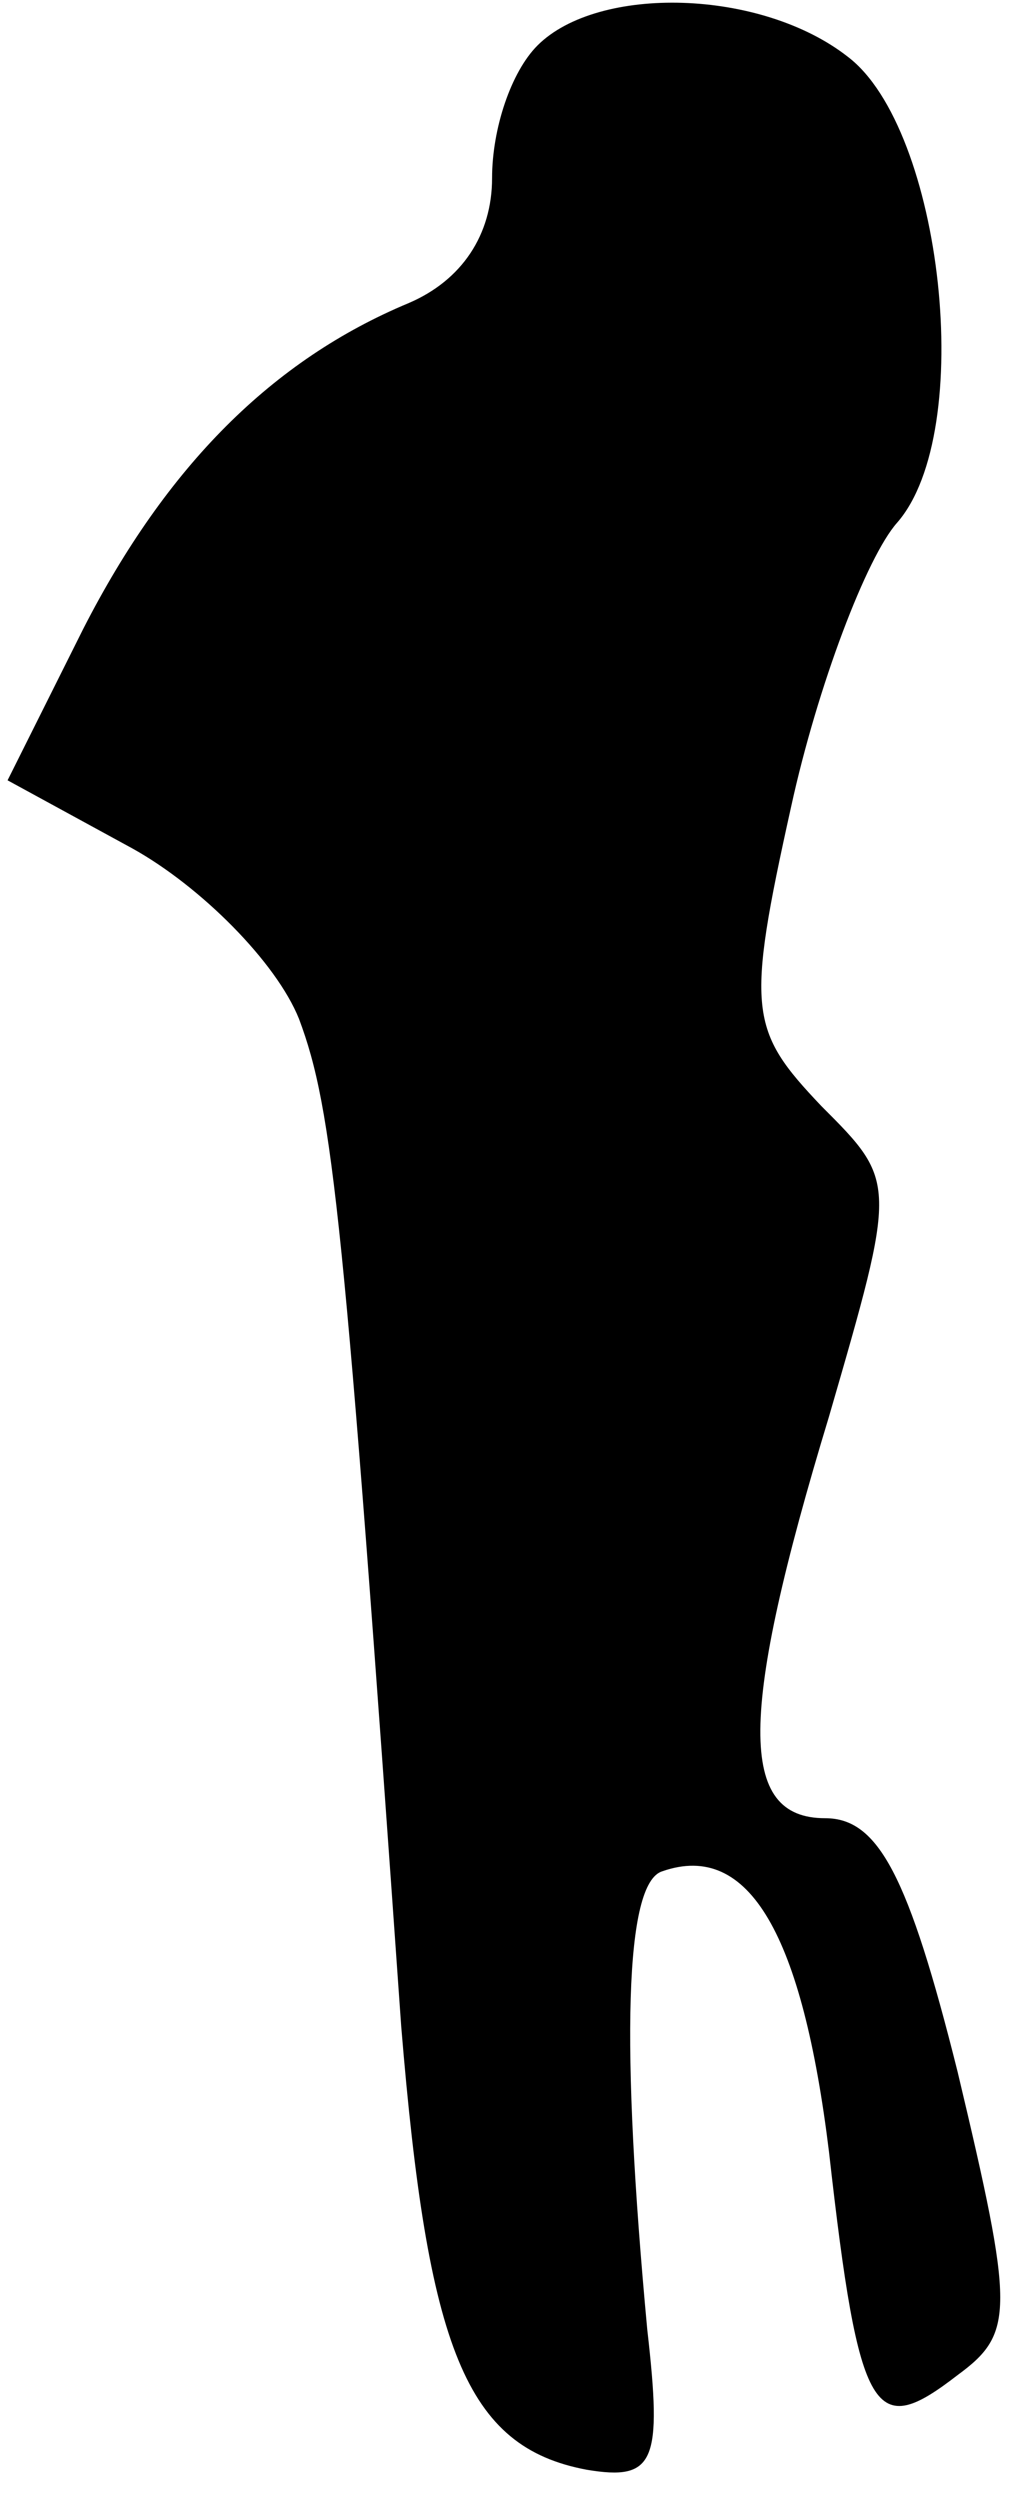 <?xml version="1.0" standalone="no"?>
<!DOCTYPE svg PUBLIC "-//W3C//DTD SVG 20010904//EN"
 "http://www.w3.org/TR/2001/REC-SVG-20010904/DTD/svg10.dtd">
<svg version="1.0" xmlns="http://www.w3.org/2000/svg"
 width="27pt" height="66pt" viewBox="0 0 27 66"
 preserveAspectRatio="xMidYMid meet">
<g transform="translate(0,66) scale(0.1,-0.1)"
fill="#000000" stroke="none">
<path fill="#000000" stroke="none" d="M142 648 c-7 -7 -12 -22 -12 -35 0 -15
-8 -27 -22 -33 -36 -15 -64 -43 -86 -86 l-20 -40 33 -18 c18 -10 38 -30 44
-45 9 -24 12 -53 27 -266 7 -85 17 -111 49 -117 18 -3 20 2 16 37 -7 75 -6
118 4 121 23 8 37 -17 44 -74 8 -71 12 -76 34 -59 15 11 15 17 0 80 -13 52
-21 67 -35 67 -23 0 -23 27 1 106 18 62 18 62 -2 82 -19 20 -20 25 -8 79 7 32
20 66 28 75 21 24 12 104 -13 123 -23 18 -66 19 -82 3z"/>
</g>
</svg>
